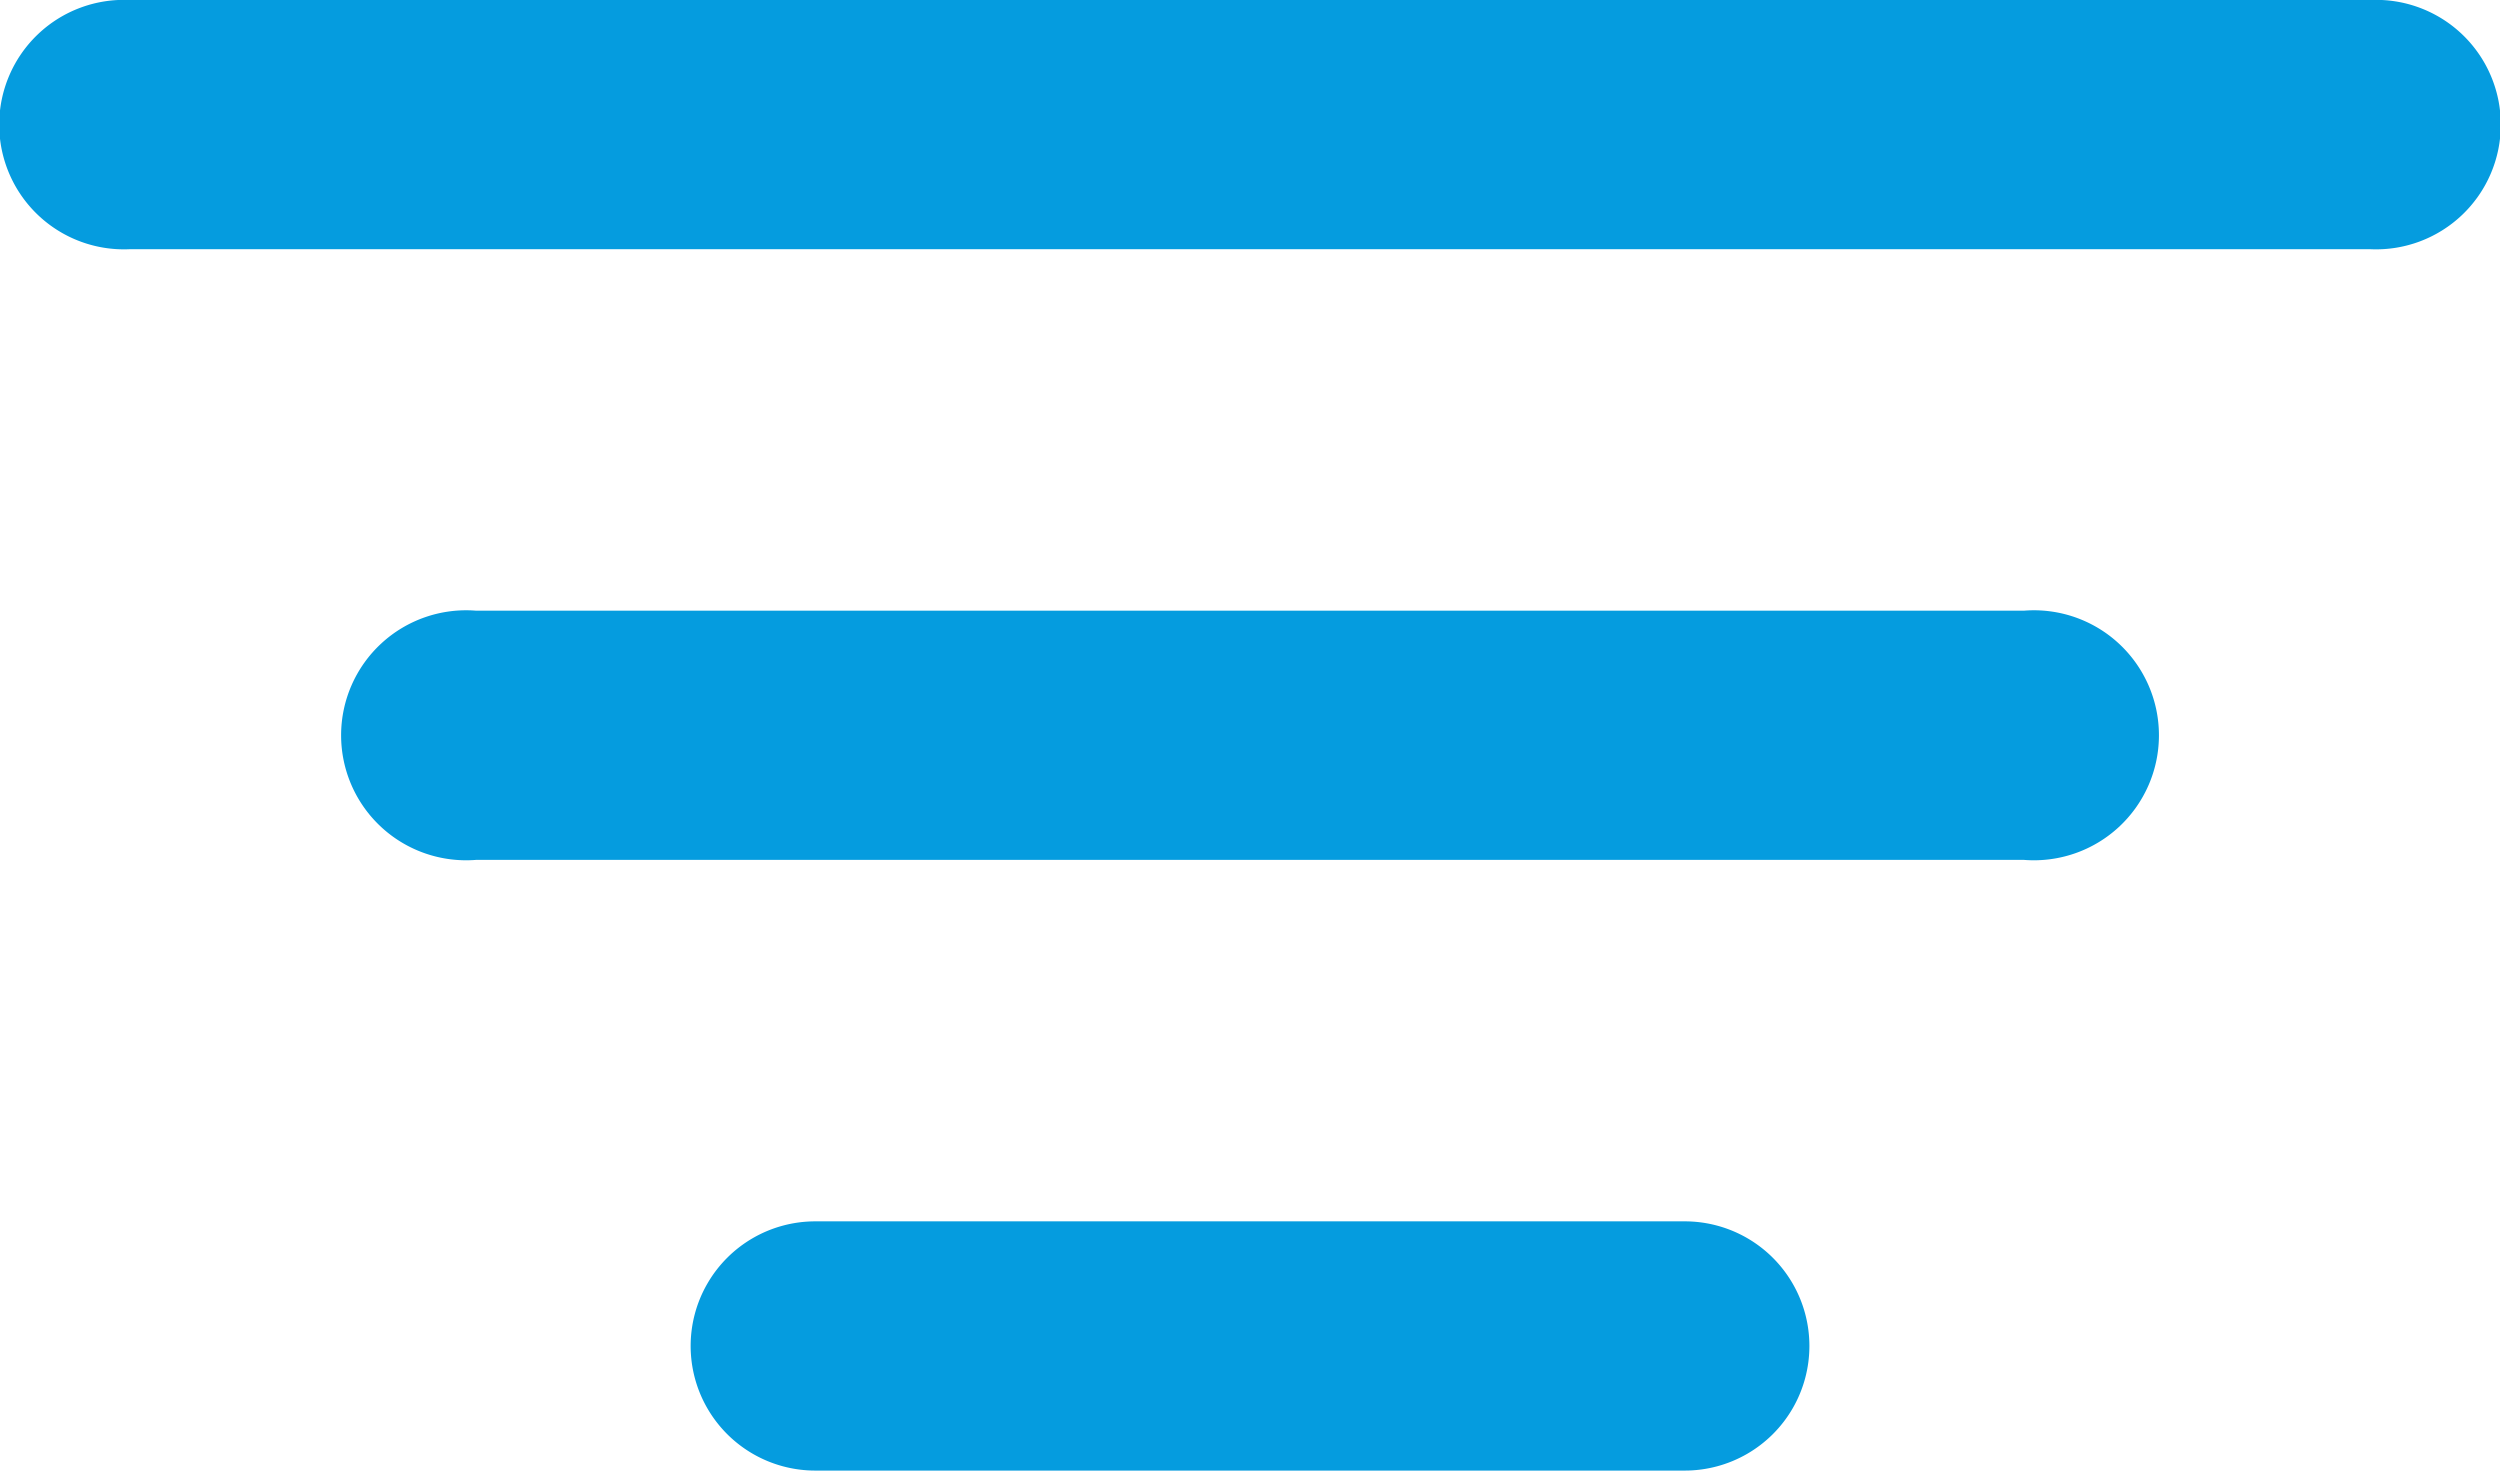 <svg id="Status_icon" data-name="Status icon" xmlns="http://www.w3.org/2000/svg" width="48" height="28.235" viewBox="0 0 48 28.235">
  <g id="Group_6947" data-name="Group 6947" transform="translate(0 0)">
    <g id="Group_6944" data-name="Group 6944">
      <path id="Path_21735" data-name="Path 21735" d="M262.168,237.767H219.146a2.395,2.395,0,1,1,0-4.785h43.022a2.395,2.395,0,1,1,0,4.785Z" transform="translate(-216.657 -232.982)" fill="#059cdf"/>
    </g>
    <g id="Group_6945" data-name="Group 6945" transform="translate(6.612 11.725)">
      <path id="Path_21736" data-name="Path 21736" d="M260.181,256.706H230.458a2.4,2.4,0,1,1,0-4.785h29.723a2.4,2.4,0,1,1,0,4.785Z" transform="translate(-227.931 -251.921)" fill="#059cdf"/>
    </g>
    <g id="Group_6946" data-name="Group 6946" transform="translate(13.26 23.45)">
      <path id="Path_21737" data-name="Path 21737" d="M256.773,275.645H240.079a2.392,2.392,0,1,1,0-4.785h16.695a2.392,2.392,0,1,1,0,4.785Z" transform="translate(-237.686 -270.86)" fill="#059cdf"/>
    </g>
  </g>
</svg>
